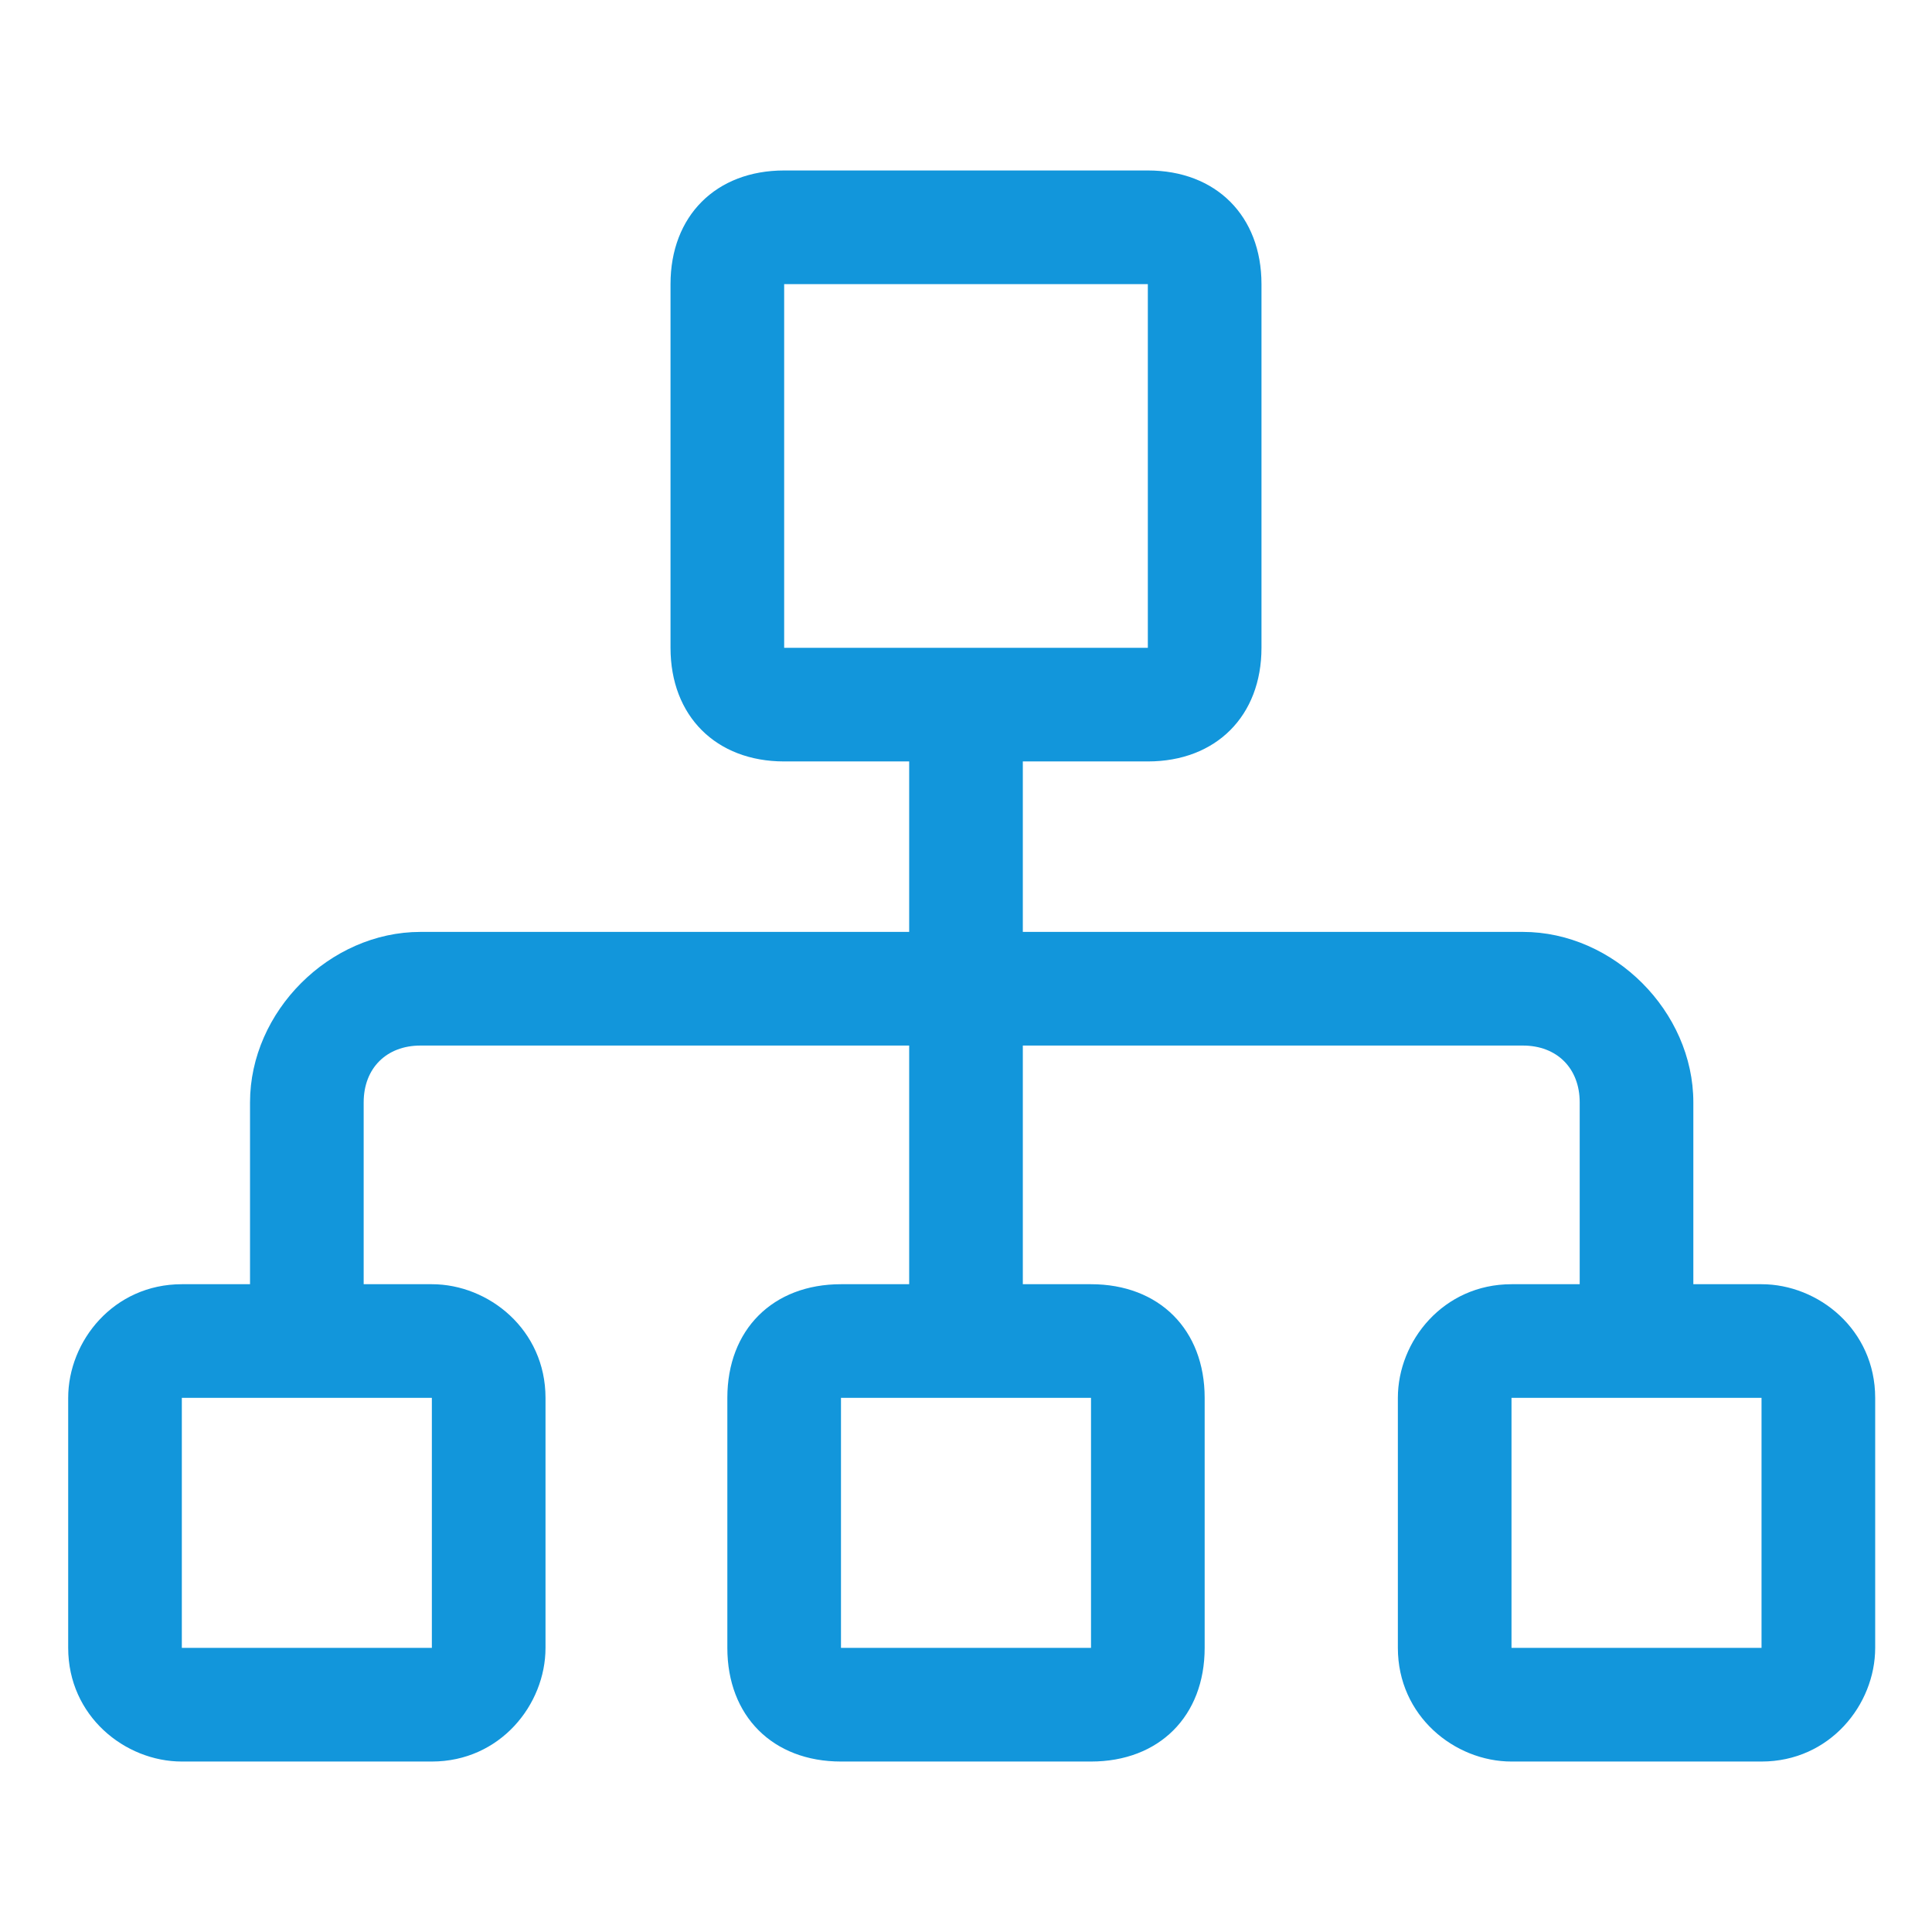 <?xml version="1.0" standalone="no"?><!DOCTYPE svg PUBLIC "-//W3C//DTD SVG 1.1//EN" "http://www.w3.org/Graphics/SVG/1.1/DTD/svg11.dtd"><svg t="1598079569182" class="icon" viewBox="0 0 1024 1024" version="1.1" xmlns="http://www.w3.org/2000/svg" p-id="5502" xmlns:xlink="http://www.w3.org/1999/xlink" width="200" height="200"><defs><style type="text/css"></style></defs><path d="M933.647 680.659h-36.141v-96.376c0-48.188-42.165-90.353-90.353-90.353h-265.035v-90.353h66.259c36.141 0 60.235-24.094 60.235-60.235v-192.753c0-36.141-24.094-60.235-60.235-60.235h-192.753c-36.141 0-60.235 24.094-60.235 60.235v192.753c0 36.141 24.094 60.235 60.235 60.235h66.259v90.353h-259.012c-48.188 0-90.353 42.165-90.353 90.353v96.376h-36.141c-36.141 0-60.235 30.118-60.235 60.235v132.518c0 36.141 30.118 60.235 60.235 60.235h132.518c36.141 0 60.235-30.118 60.235-60.235v-132.518c0-36.141-30.118-60.235-60.235-60.235h-36.141v-96.376c0-18.071 12.047-30.118 30.118-30.118h259.012v126.494h-36.141c-36.141 0-60.235 24.094-60.235 60.235v132.518c0 36.141 24.094 60.235 60.235 60.235h132.518c36.141 0 60.235-24.094 60.235-60.235v-132.518c0-36.141-24.094-60.235-60.235-60.235h-36.141v-126.494h265.035c18.071 0 30.118 12.047 30.118 30.118v96.376h-36.141c-36.141 0-60.235 30.118-60.235 60.235v132.518c0 36.141 30.118 60.235 60.235 60.235h132.518c36.141 0 60.235-30.118 60.235-60.235v-132.518c0-36.141-30.118-60.235-60.235-60.235z m-518.024-530.071h192.753v192.753h-192.753v-192.753z m-186.729 722.824h-132.518v-132.518h132.518v132.518z m349.365 0h-132.518v-132.518h132.518v132.518z m355.388 0h-132.518v-132.518h132.518v132.518z" fill="#1296db" p-id="5503"></path></svg>